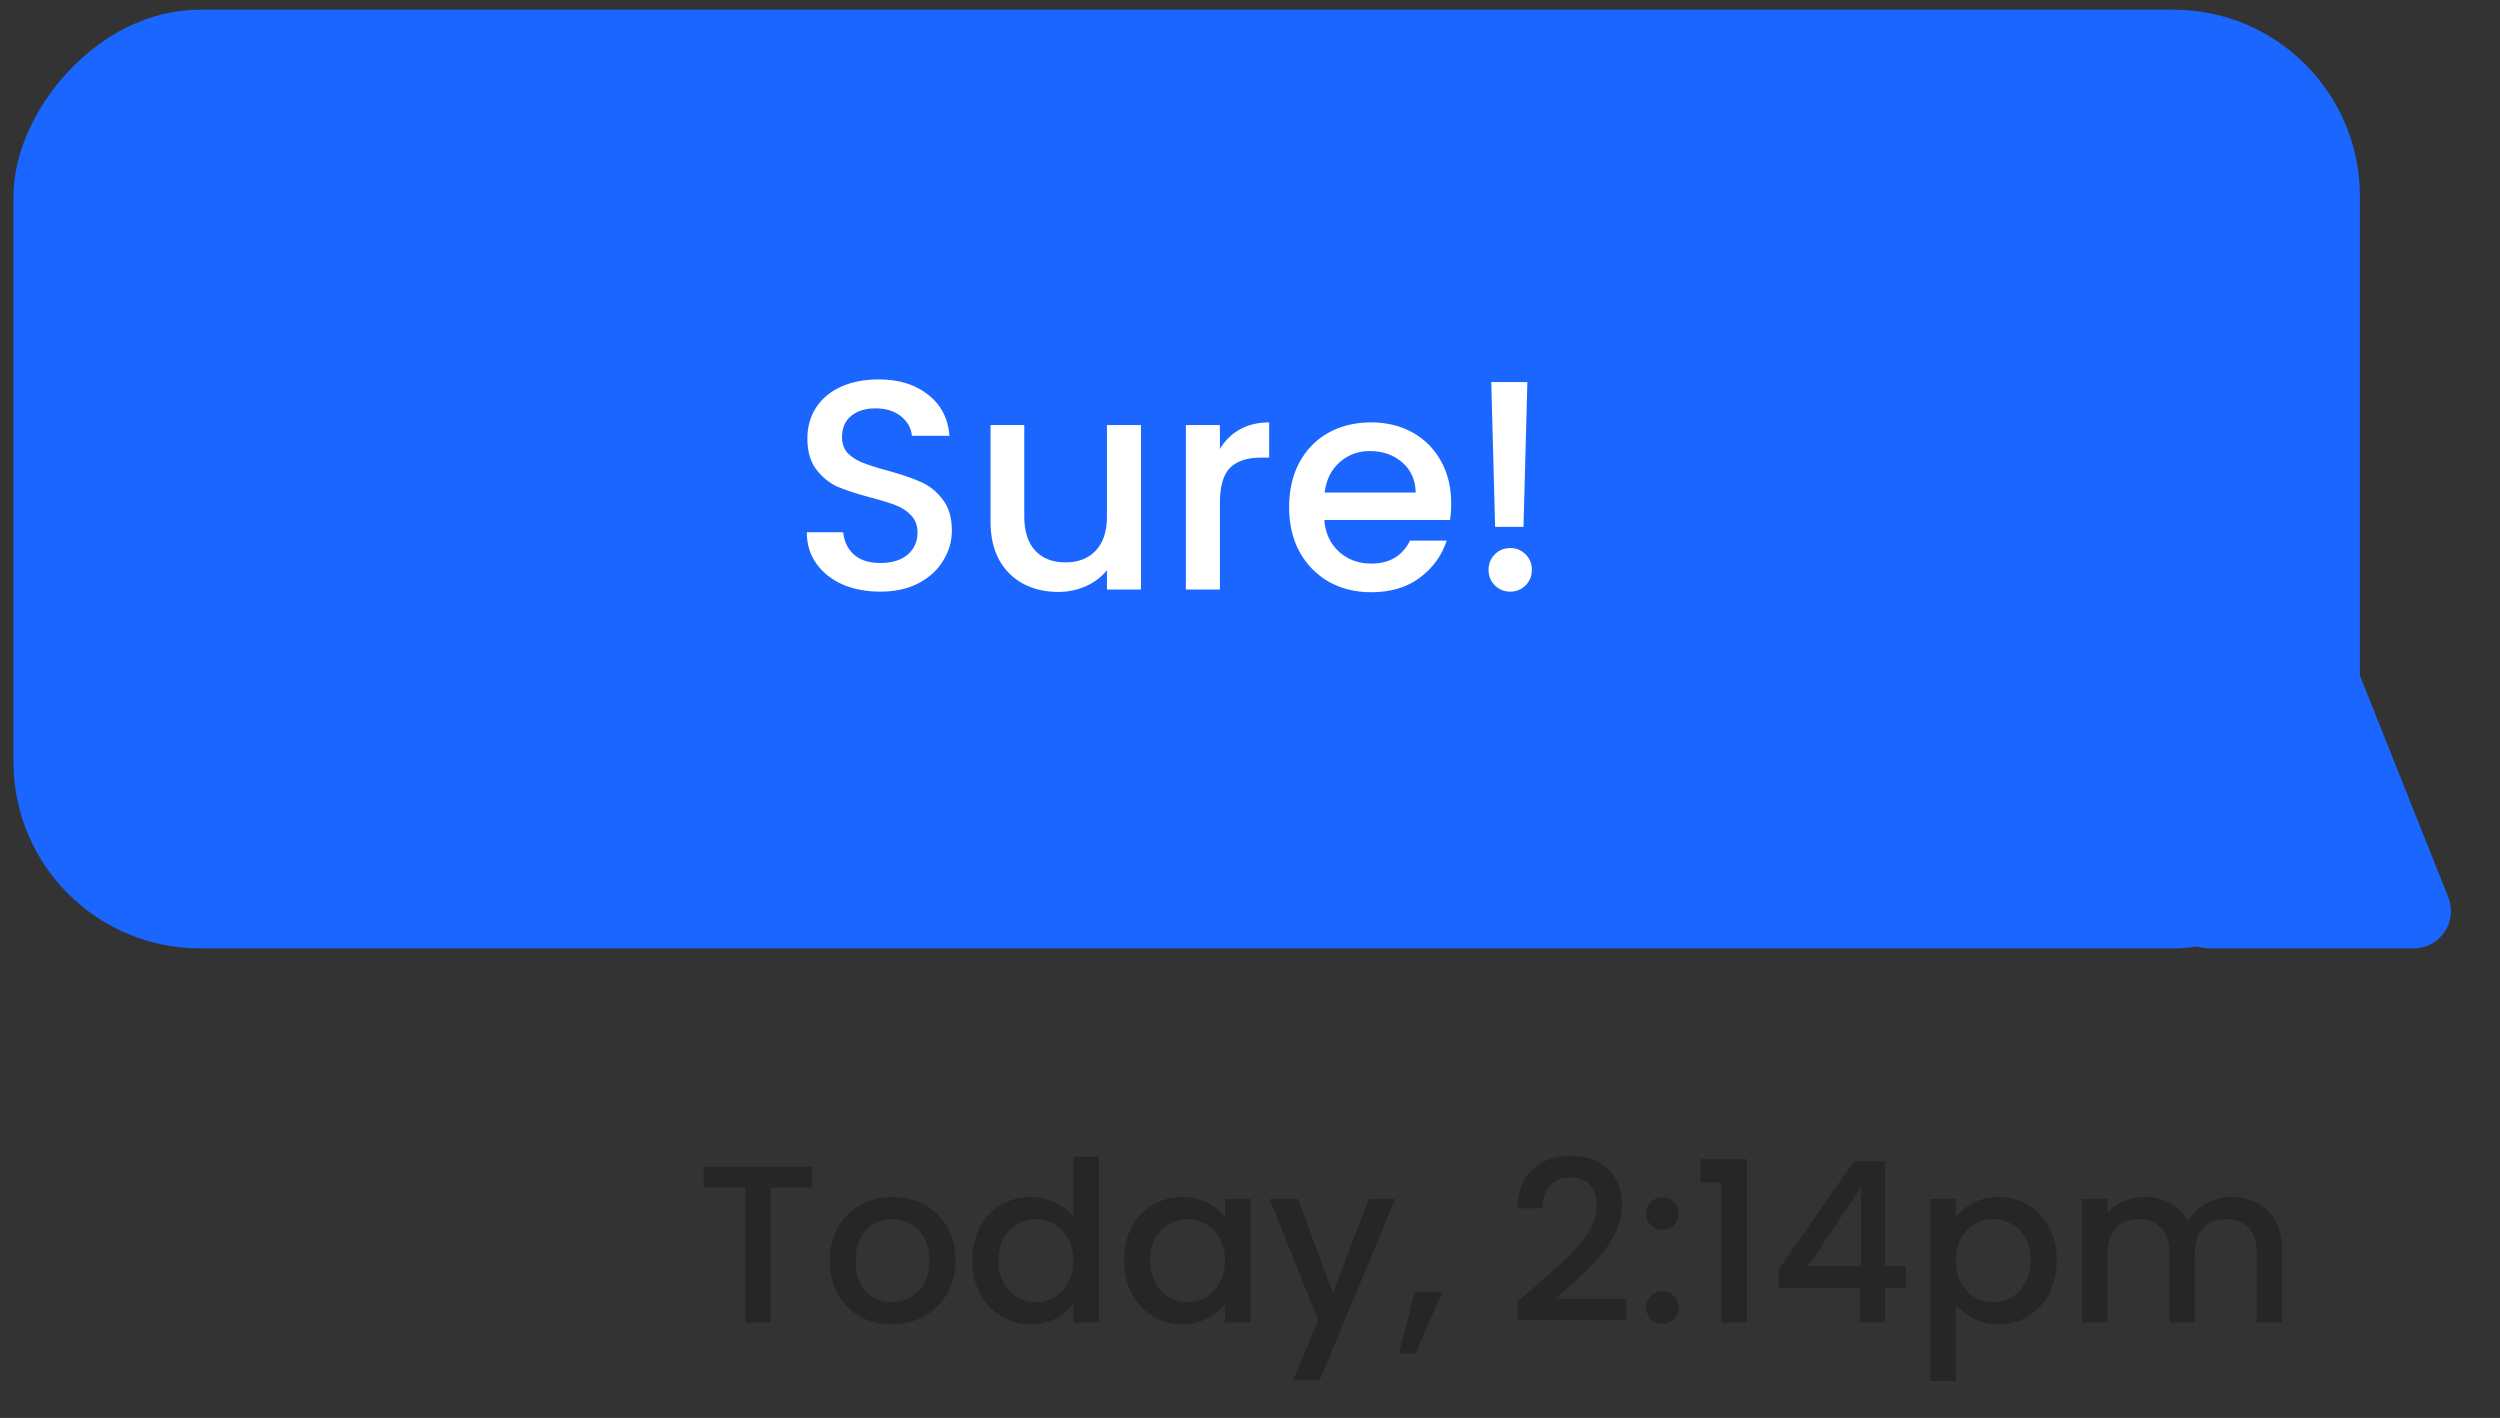 <svg width="134" height="76" viewBox="0 0 134 76" fill="none" xmlns="http://www.w3.org/2000/svg">
<rect x="0" y="0" width="134" height="76" fill="#333333" stroke="none"/>
<rect width="125.77" height="50.314" rx="10" transform="matrix(-1 0 0 1 126.491 0.519)" fill="#1A66FF"/>
<path d="M125.756 34.363C125.087 32.683 122.71 32.683 122.04 34.363L116.569 48.092C116.045 49.406 117.013 50.833 118.427 50.833H129.37C130.784 50.833 131.751 49.406 131.228 48.092L125.756 34.363Z" fill="#1A66FF"/>
<path d="M47.18 31.712C46.434 31.712 45.762 31.584 45.164 31.328C44.567 31.062 44.098 30.688 43.756 30.208C43.415 29.728 43.244 29.168 43.244 28.528H45.196C45.239 29.008 45.426 29.403 45.756 29.712C46.098 30.022 46.572 30.176 47.18 30.176C47.81 30.176 48.3 30.027 48.652 29.728C49.004 29.419 49.18 29.024 49.18 28.544C49.18 28.171 49.068 27.867 48.844 27.632C48.631 27.398 48.359 27.216 48.028 27.088C47.708 26.96 47.26 26.822 46.684 26.672C45.959 26.48 45.367 26.288 44.908 26.096C44.46 25.894 44.076 25.584 43.756 25.168C43.436 24.752 43.276 24.198 43.276 23.504C43.276 22.864 43.436 22.304 43.756 21.824C44.076 21.344 44.524 20.976 45.1 20.72C45.676 20.464 46.343 20.336 47.1 20.336C48.178 20.336 49.058 20.608 49.74 21.152C50.434 21.686 50.818 22.422 50.892 23.36H48.876C48.844 22.955 48.652 22.608 48.3 22.32C47.948 22.032 47.484 21.888 46.908 21.888C46.386 21.888 45.959 22.022 45.628 22.288C45.298 22.555 45.132 22.939 45.132 23.44C45.132 23.782 45.234 24.064 45.436 24.288C45.65 24.502 45.916 24.672 46.236 24.8C46.556 24.928 46.994 25.067 47.548 25.216C48.284 25.419 48.882 25.622 49.34 25.824C49.81 26.027 50.204 26.342 50.524 26.768C50.855 27.184 51.02 27.744 51.02 28.448C51.02 29.014 50.866 29.547 50.556 30.048C50.258 30.55 49.815 30.955 49.228 31.264C48.652 31.563 47.97 31.712 47.18 31.712ZM61.157 22.784V31.6H59.333V30.56C59.045 30.923 58.666 31.211 58.197 31.424C57.738 31.627 57.247 31.728 56.725 31.728C56.031 31.728 55.407 31.584 54.853 31.296C54.309 31.008 53.877 30.582 53.557 30.016C53.247 29.451 53.093 28.768 53.093 27.968V22.784H54.901V27.696C54.901 28.486 55.098 29.094 55.493 29.52C55.887 29.936 56.426 30.144 57.109 30.144C57.791 30.144 58.33 29.936 58.725 29.52C59.13 29.094 59.333 28.486 59.333 27.696V22.784H61.157ZM65.387 24.064C65.654 23.616 66.006 23.27 66.443 23.024C66.891 22.768 67.419 22.64 68.027 22.64V24.528H67.563C66.849 24.528 66.305 24.71 65.931 25.072C65.569 25.435 65.387 26.064 65.387 26.96V31.6H63.563V22.784H65.387V24.064ZM77.784 26.976C77.784 27.307 77.763 27.606 77.72 27.872H70.984C71.037 28.576 71.299 29.142 71.768 29.568C72.237 29.995 72.813 30.208 73.496 30.208C74.477 30.208 75.171 29.798 75.576 28.976H77.544C77.277 29.787 76.792 30.454 76.088 30.976C75.395 31.488 74.531 31.744 73.496 31.744C72.653 31.744 71.896 31.558 71.224 31.184C70.563 30.8 70.04 30.267 69.656 29.584C69.283 28.891 69.096 28.091 69.096 27.184C69.096 26.278 69.277 25.483 69.64 24.8C70.013 24.107 70.531 23.574 71.192 23.2C71.864 22.827 72.632 22.64 73.496 22.64C74.328 22.64 75.069 22.822 75.72 23.184C76.371 23.547 76.877 24.059 77.24 24.72C77.603 25.371 77.784 26.123 77.784 26.976ZM75.88 26.4C75.869 25.728 75.629 25.19 75.16 24.784C74.691 24.379 74.109 24.176 73.416 24.176C72.787 24.176 72.248 24.379 71.8 24.784C71.352 25.179 71.085 25.718 71 26.4H75.88ZM81.867 20.48L81.659 28.24H80.139L79.931 20.48H81.867ZM80.955 31.712C80.624 31.712 80.347 31.6 80.123 31.376C79.899 31.152 79.787 30.875 79.787 30.544C79.787 30.214 79.899 29.936 80.123 29.712C80.347 29.488 80.624 29.376 80.955 29.376C81.275 29.376 81.547 29.488 81.771 29.712C81.995 29.936 82.107 30.214 82.107 30.544C82.107 30.875 81.995 31.152 81.771 31.376C81.547 31.6 81.275 31.712 80.955 31.712Z" fill="white"/>
<path d="M43.532 62.537V63.653H41.312V70.877H39.944V63.653H37.712V62.537H43.532ZM47.785 70.985C47.161 70.985 46.597 70.845 46.093 70.565C45.589 70.277 45.193 69.877 44.905 69.365C44.617 68.845 44.473 68.245 44.473 67.565C44.473 66.893 44.621 66.297 44.917 65.777C45.213 65.257 45.617 64.857 46.129 64.577C46.641 64.297 47.213 64.157 47.845 64.157C48.477 64.157 49.049 64.297 49.561 64.577C50.073 64.857 50.477 65.257 50.773 65.777C51.069 66.297 51.217 66.893 51.217 67.565C51.217 68.237 51.065 68.833 50.761 69.353C50.457 69.873 50.041 70.277 49.513 70.565C48.993 70.845 48.417 70.985 47.785 70.985ZM47.785 69.797C48.137 69.797 48.465 69.713 48.769 69.545C49.081 69.377 49.333 69.125 49.525 68.789C49.717 68.453 49.813 68.045 49.813 67.565C49.813 67.085 49.721 66.681 49.537 66.353C49.353 66.017 49.109 65.765 48.805 65.597C48.501 65.429 48.173 65.345 47.821 65.345C47.469 65.345 47.141 65.429 46.837 65.597C46.541 65.765 46.305 66.017 46.129 66.353C45.953 66.681 45.865 67.085 45.865 67.565C45.865 68.277 46.045 68.829 46.405 69.221C46.773 69.605 47.233 69.797 47.785 69.797ZM52.114 67.541C52.114 66.877 52.25 66.289 52.522 65.777C52.802 65.265 53.178 64.869 53.65 64.589C54.13 64.301 54.662 64.157 55.246 64.157C55.678 64.157 56.102 64.253 56.518 64.445C56.942 64.629 57.278 64.877 57.526 65.189V61.997H58.906V70.877H57.526V69.881C57.302 70.201 56.99 70.465 56.59 70.673C56.198 70.881 55.746 70.985 55.234 70.985C54.658 70.985 54.13 70.841 53.65 70.553C53.178 70.257 52.802 69.849 52.522 69.329C52.25 68.801 52.114 68.205 52.114 67.541ZM57.526 67.565C57.526 67.109 57.43 66.713 57.238 66.377C57.054 66.041 56.81 65.785 56.506 65.609C56.202 65.433 55.874 65.345 55.522 65.345C55.17 65.345 54.842 65.433 54.538 65.609C54.234 65.777 53.986 66.029 53.794 66.365C53.61 66.693 53.518 67.085 53.518 67.541C53.518 67.997 53.61 68.397 53.794 68.741C53.986 69.085 54.234 69.349 54.538 69.533C54.85 69.709 55.178 69.797 55.522 69.797C55.874 69.797 56.202 69.709 56.506 69.533C56.81 69.357 57.054 69.101 57.238 68.765C57.43 68.421 57.526 68.021 57.526 67.565ZM60.246 67.541C60.246 66.877 60.382 66.289 60.654 65.777C60.934 65.265 61.31 64.869 61.782 64.589C62.262 64.301 62.79 64.157 63.366 64.157C63.886 64.157 64.338 64.261 64.722 64.469C65.114 64.669 65.426 64.921 65.658 65.225V64.265H67.038V70.877H65.658V69.893C65.426 70.205 65.11 70.465 64.71 70.673C64.31 70.881 63.854 70.985 63.342 70.985C62.774 70.985 62.254 70.841 61.782 70.553C61.31 70.257 60.934 69.849 60.654 69.329C60.382 68.801 60.246 68.205 60.246 67.541ZM65.658 67.565C65.658 67.109 65.562 66.713 65.37 66.377C65.186 66.041 64.942 65.785 64.638 65.609C64.334 65.433 64.006 65.345 63.654 65.345C63.302 65.345 62.974 65.433 62.67 65.609C62.366 65.777 62.118 66.029 61.926 66.365C61.742 66.693 61.65 67.085 61.65 67.541C61.65 67.997 61.742 68.397 61.926 68.741C62.118 69.085 62.366 69.349 62.67 69.533C62.982 69.709 63.31 69.797 63.654 69.797C64.006 69.797 64.334 69.709 64.638 69.533C64.942 69.357 65.186 69.101 65.37 68.765C65.562 68.421 65.658 68.021 65.658 67.565ZM74.787 64.265L70.731 73.985H69.315L70.659 70.769L68.055 64.265H69.579L71.439 69.305L73.371 64.265H74.787ZM77.32 69.233L75.868 72.545H74.98L75.832 69.233H77.32ZM82.208 69.017C82.976 68.353 83.58 67.809 84.02 67.385C84.468 66.953 84.84 66.505 85.136 66.041C85.432 65.577 85.58 65.113 85.58 64.649C85.58 64.169 85.464 63.793 85.232 63.521C85.008 63.249 84.652 63.113 84.164 63.113C83.692 63.113 83.324 63.265 83.06 63.569C82.804 63.865 82.668 64.265 82.652 64.769H81.332C81.356 63.857 81.628 63.161 82.148 62.681C82.676 62.193 83.344 61.949 84.152 61.949C85.024 61.949 85.704 62.189 86.192 62.669C86.688 63.149 86.936 63.789 86.936 64.589C86.936 65.165 86.788 65.721 86.492 66.257C86.204 66.785 85.856 67.261 85.448 67.685C85.048 68.101 84.536 68.585 83.912 69.137L83.372 69.617H87.176V70.757H81.344V69.761L82.208 69.017ZM89.11 70.961C88.862 70.961 88.654 70.877 88.486 70.709C88.318 70.541 88.234 70.333 88.234 70.085C88.234 69.837 88.318 69.629 88.486 69.461C88.654 69.293 88.862 69.209 89.11 69.209C89.35 69.209 89.554 69.293 89.722 69.461C89.89 69.629 89.974 69.837 89.974 70.085C89.974 70.333 89.89 70.541 89.722 70.709C89.554 70.877 89.35 70.961 89.11 70.961ZM89.11 65.921C88.862 65.921 88.654 65.837 88.486 65.669C88.318 65.501 88.234 65.293 88.234 65.045C88.234 64.797 88.318 64.589 88.486 64.421C88.654 64.253 88.862 64.169 89.11 64.169C89.35 64.169 89.554 64.253 89.722 64.421C89.89 64.589 89.974 64.797 89.974 65.045C89.974 65.293 89.89 65.501 89.722 65.669C89.554 65.837 89.35 65.921 89.11 65.921ZM91.139 63.377V62.129H93.635V70.877H92.255V63.377H91.139ZM95.347 69.053V68.021L99.379 62.237H101.035V67.865H102.151V69.053H101.035V70.877H99.691V69.053H95.347ZM99.751 63.629L96.919 67.865H99.751V63.629ZM104.832 65.237C105.064 64.933 105.38 64.677 105.78 64.469C106.18 64.261 106.632 64.157 107.136 64.157C107.712 64.157 108.236 64.301 108.708 64.589C109.188 64.869 109.564 65.265 109.836 65.777C110.108 66.289 110.244 66.877 110.244 67.541C110.244 68.205 110.108 68.801 109.836 69.329C109.564 69.849 109.188 70.257 108.708 70.553C108.236 70.841 107.712 70.985 107.136 70.985C106.632 70.985 106.184 70.885 105.792 70.685C105.4 70.477 105.08 70.221 104.832 69.917V74.021H103.464V64.265H104.832V65.237ZM108.852 67.541C108.852 67.085 108.756 66.693 108.564 66.365C108.38 66.029 108.132 65.777 107.82 65.609C107.516 65.433 107.188 65.345 106.836 65.345C106.492 65.345 106.164 65.433 105.852 65.609C105.548 65.785 105.3 66.041 105.108 66.377C104.924 66.713 104.832 67.109 104.832 67.565C104.832 68.021 104.924 68.421 105.108 68.765C105.3 69.101 105.548 69.357 105.852 69.533C106.164 69.709 106.492 69.797 106.836 69.797C107.188 69.797 107.516 69.709 107.82 69.533C108.132 69.349 108.38 69.085 108.564 68.741C108.756 68.397 108.852 67.997 108.852 67.541ZM119.601 64.157C120.121 64.157 120.585 64.265 120.993 64.481C121.409 64.697 121.733 65.017 121.965 65.441C122.205 65.865 122.325 66.377 122.325 66.977V70.877H120.969V67.181C120.969 66.589 120.821 66.137 120.525 65.825C120.229 65.505 119.825 65.345 119.313 65.345C118.801 65.345 118.393 65.505 118.089 65.825C117.793 66.137 117.645 66.589 117.645 67.181V70.877H116.289V67.181C116.289 66.589 116.141 66.137 115.845 65.825C115.549 65.505 115.145 65.345 114.633 65.345C114.121 65.345 113.713 65.505 113.409 65.825C113.113 66.137 112.965 66.589 112.965 67.181V70.877H111.597V64.265H112.965V65.021C113.189 64.749 113.473 64.537 113.817 64.385C114.161 64.233 114.529 64.157 114.921 64.157C115.449 64.157 115.921 64.269 116.337 64.493C116.753 64.717 117.073 65.041 117.297 65.465C117.497 65.065 117.809 64.749 118.233 64.517C118.657 64.277 119.113 64.157 119.601 64.157Z" fill="black" fill-opacity="0.25"/>
</svg>
